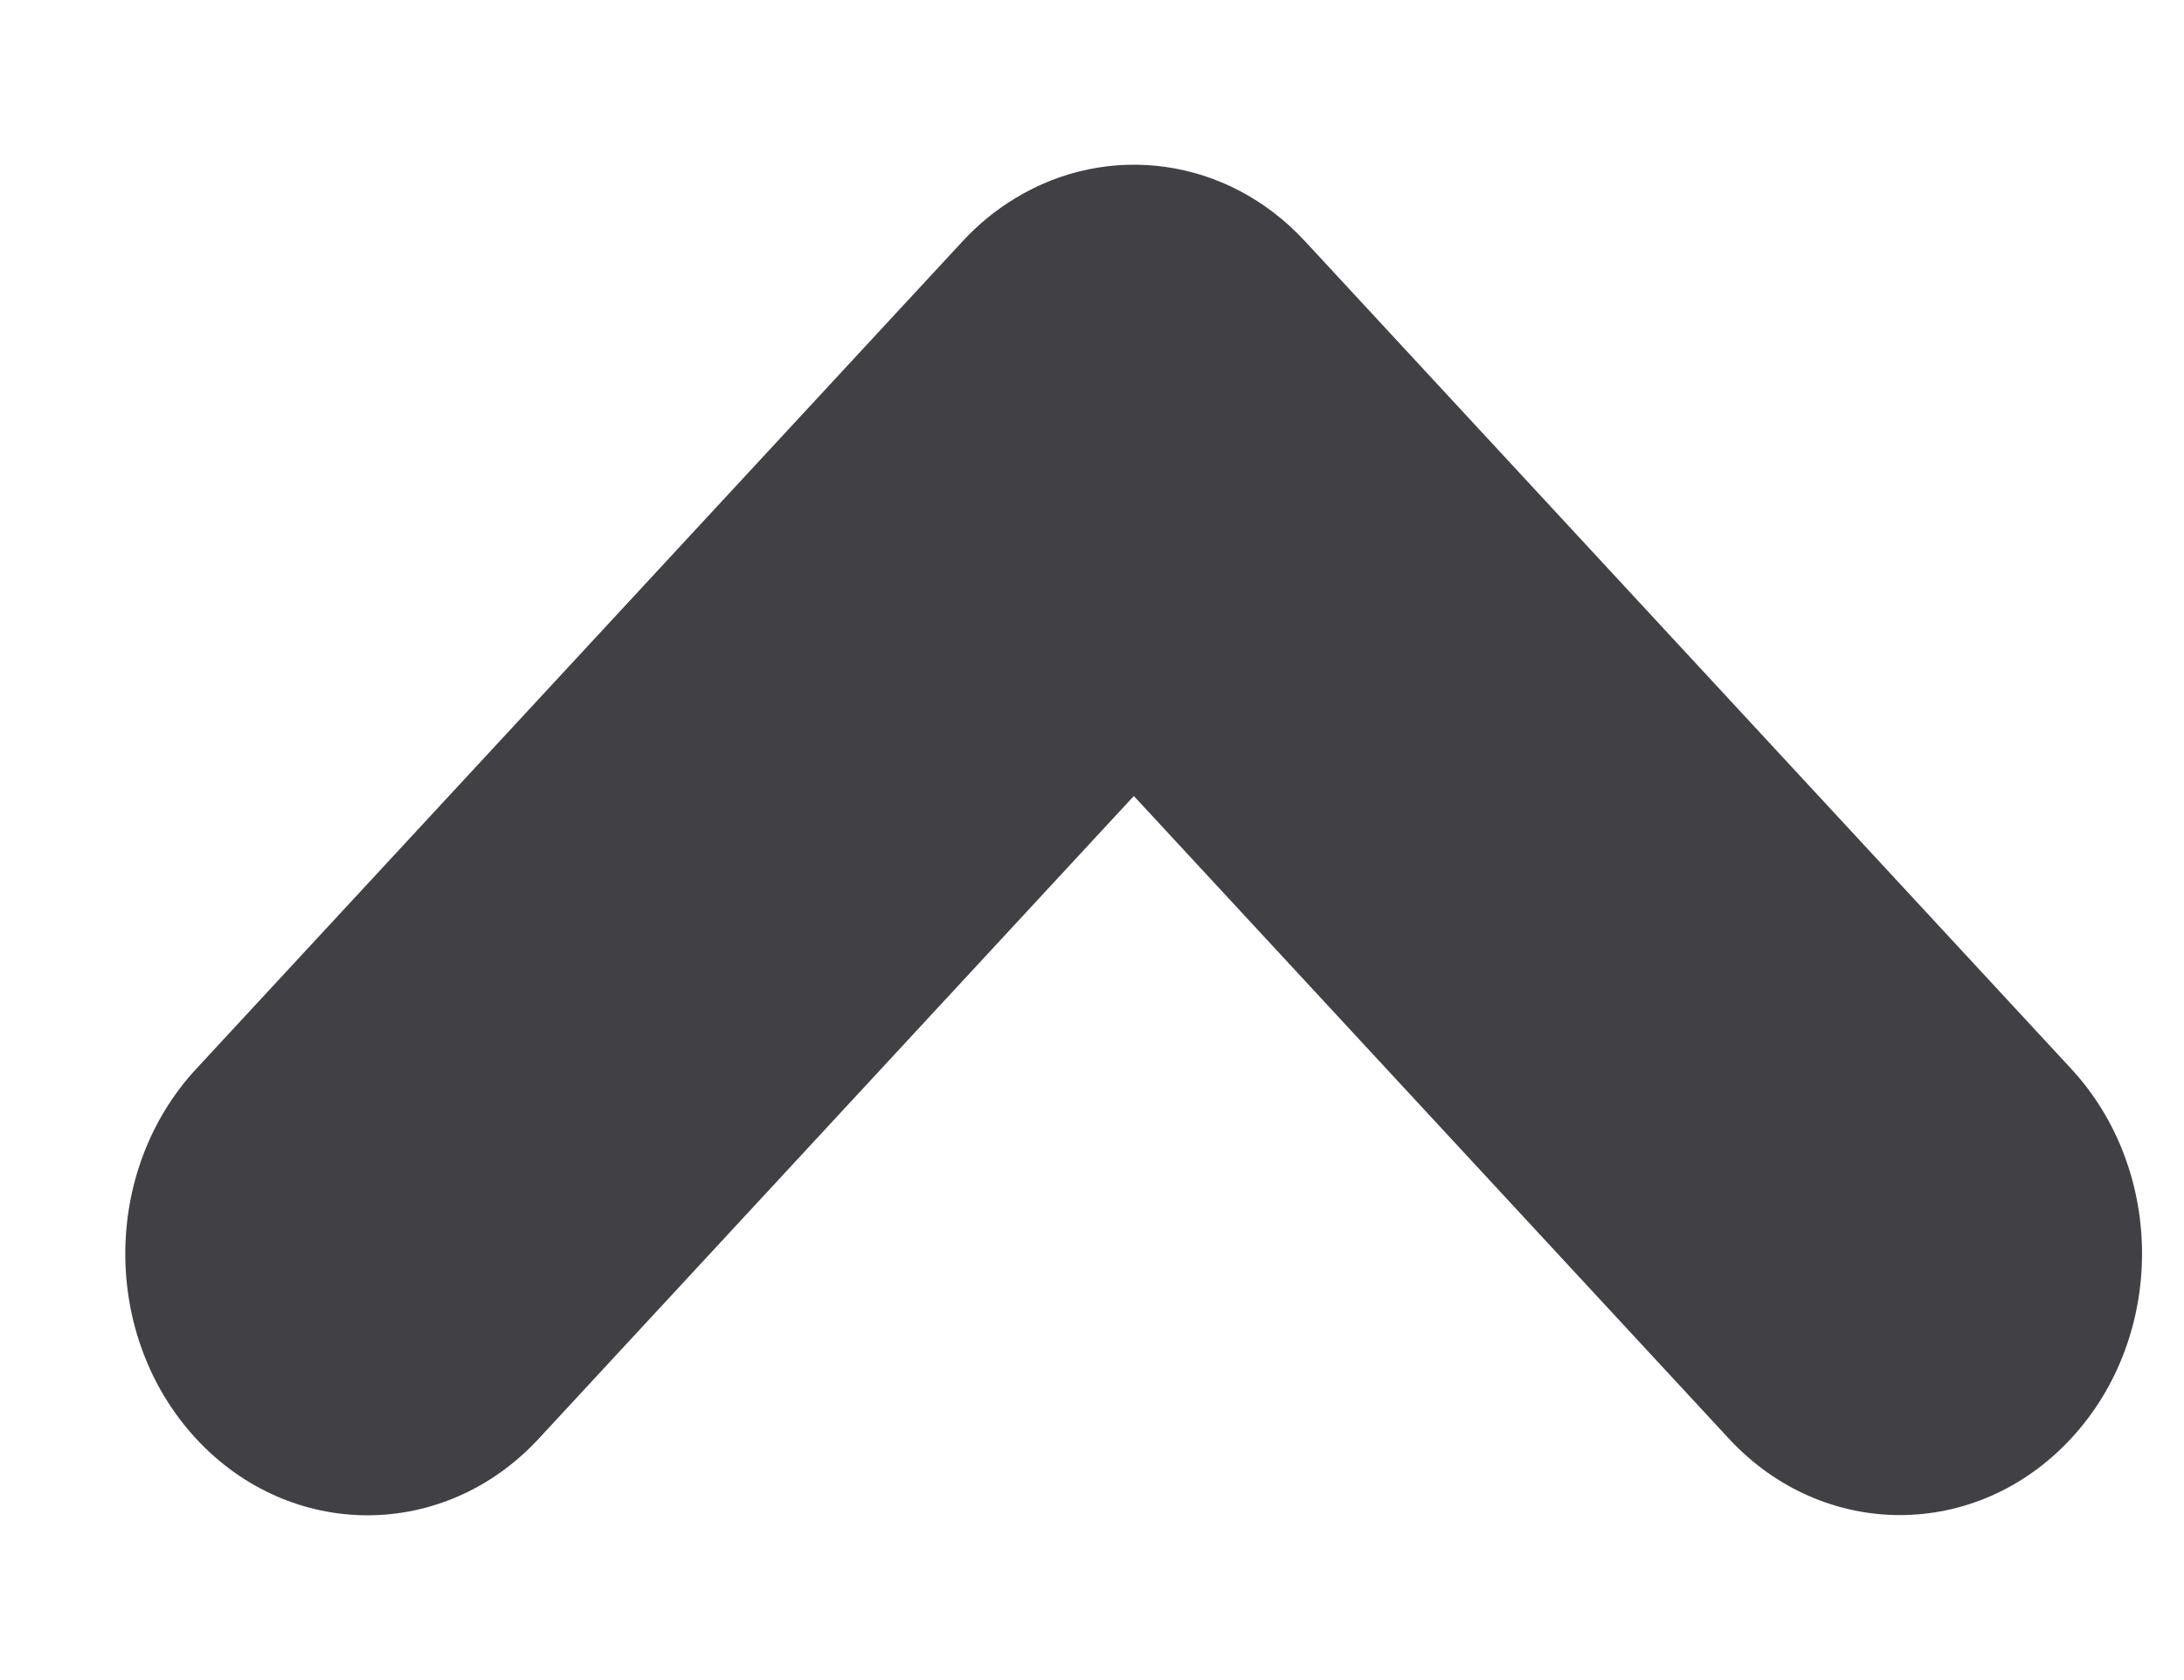 <svg width="13" height="10" viewBox="0 0 13 10" fill="currentColor" xmlns="http://www.w3.org/2000/svg">
<path id="Union" fill-rule="evenodd" clip-rule="evenodd" d="M6.749 4.738L10.29 8.562C10.853 9.17 11.765 9.17 12.328 8.562C12.891 7.955 12.891 6.969 12.328 6.361L7.768 1.436C7.301 0.931 6.592 0.846 6.043 1.18C5.93 1.248 5.824 1.334 5.728 1.438L1.168 6.362C0.605 6.97 0.605 7.956 1.168 8.564C1.731 9.171 2.644 9.171 3.206 8.564L6.749 4.738Z" fill="#414145"/>
</svg>
